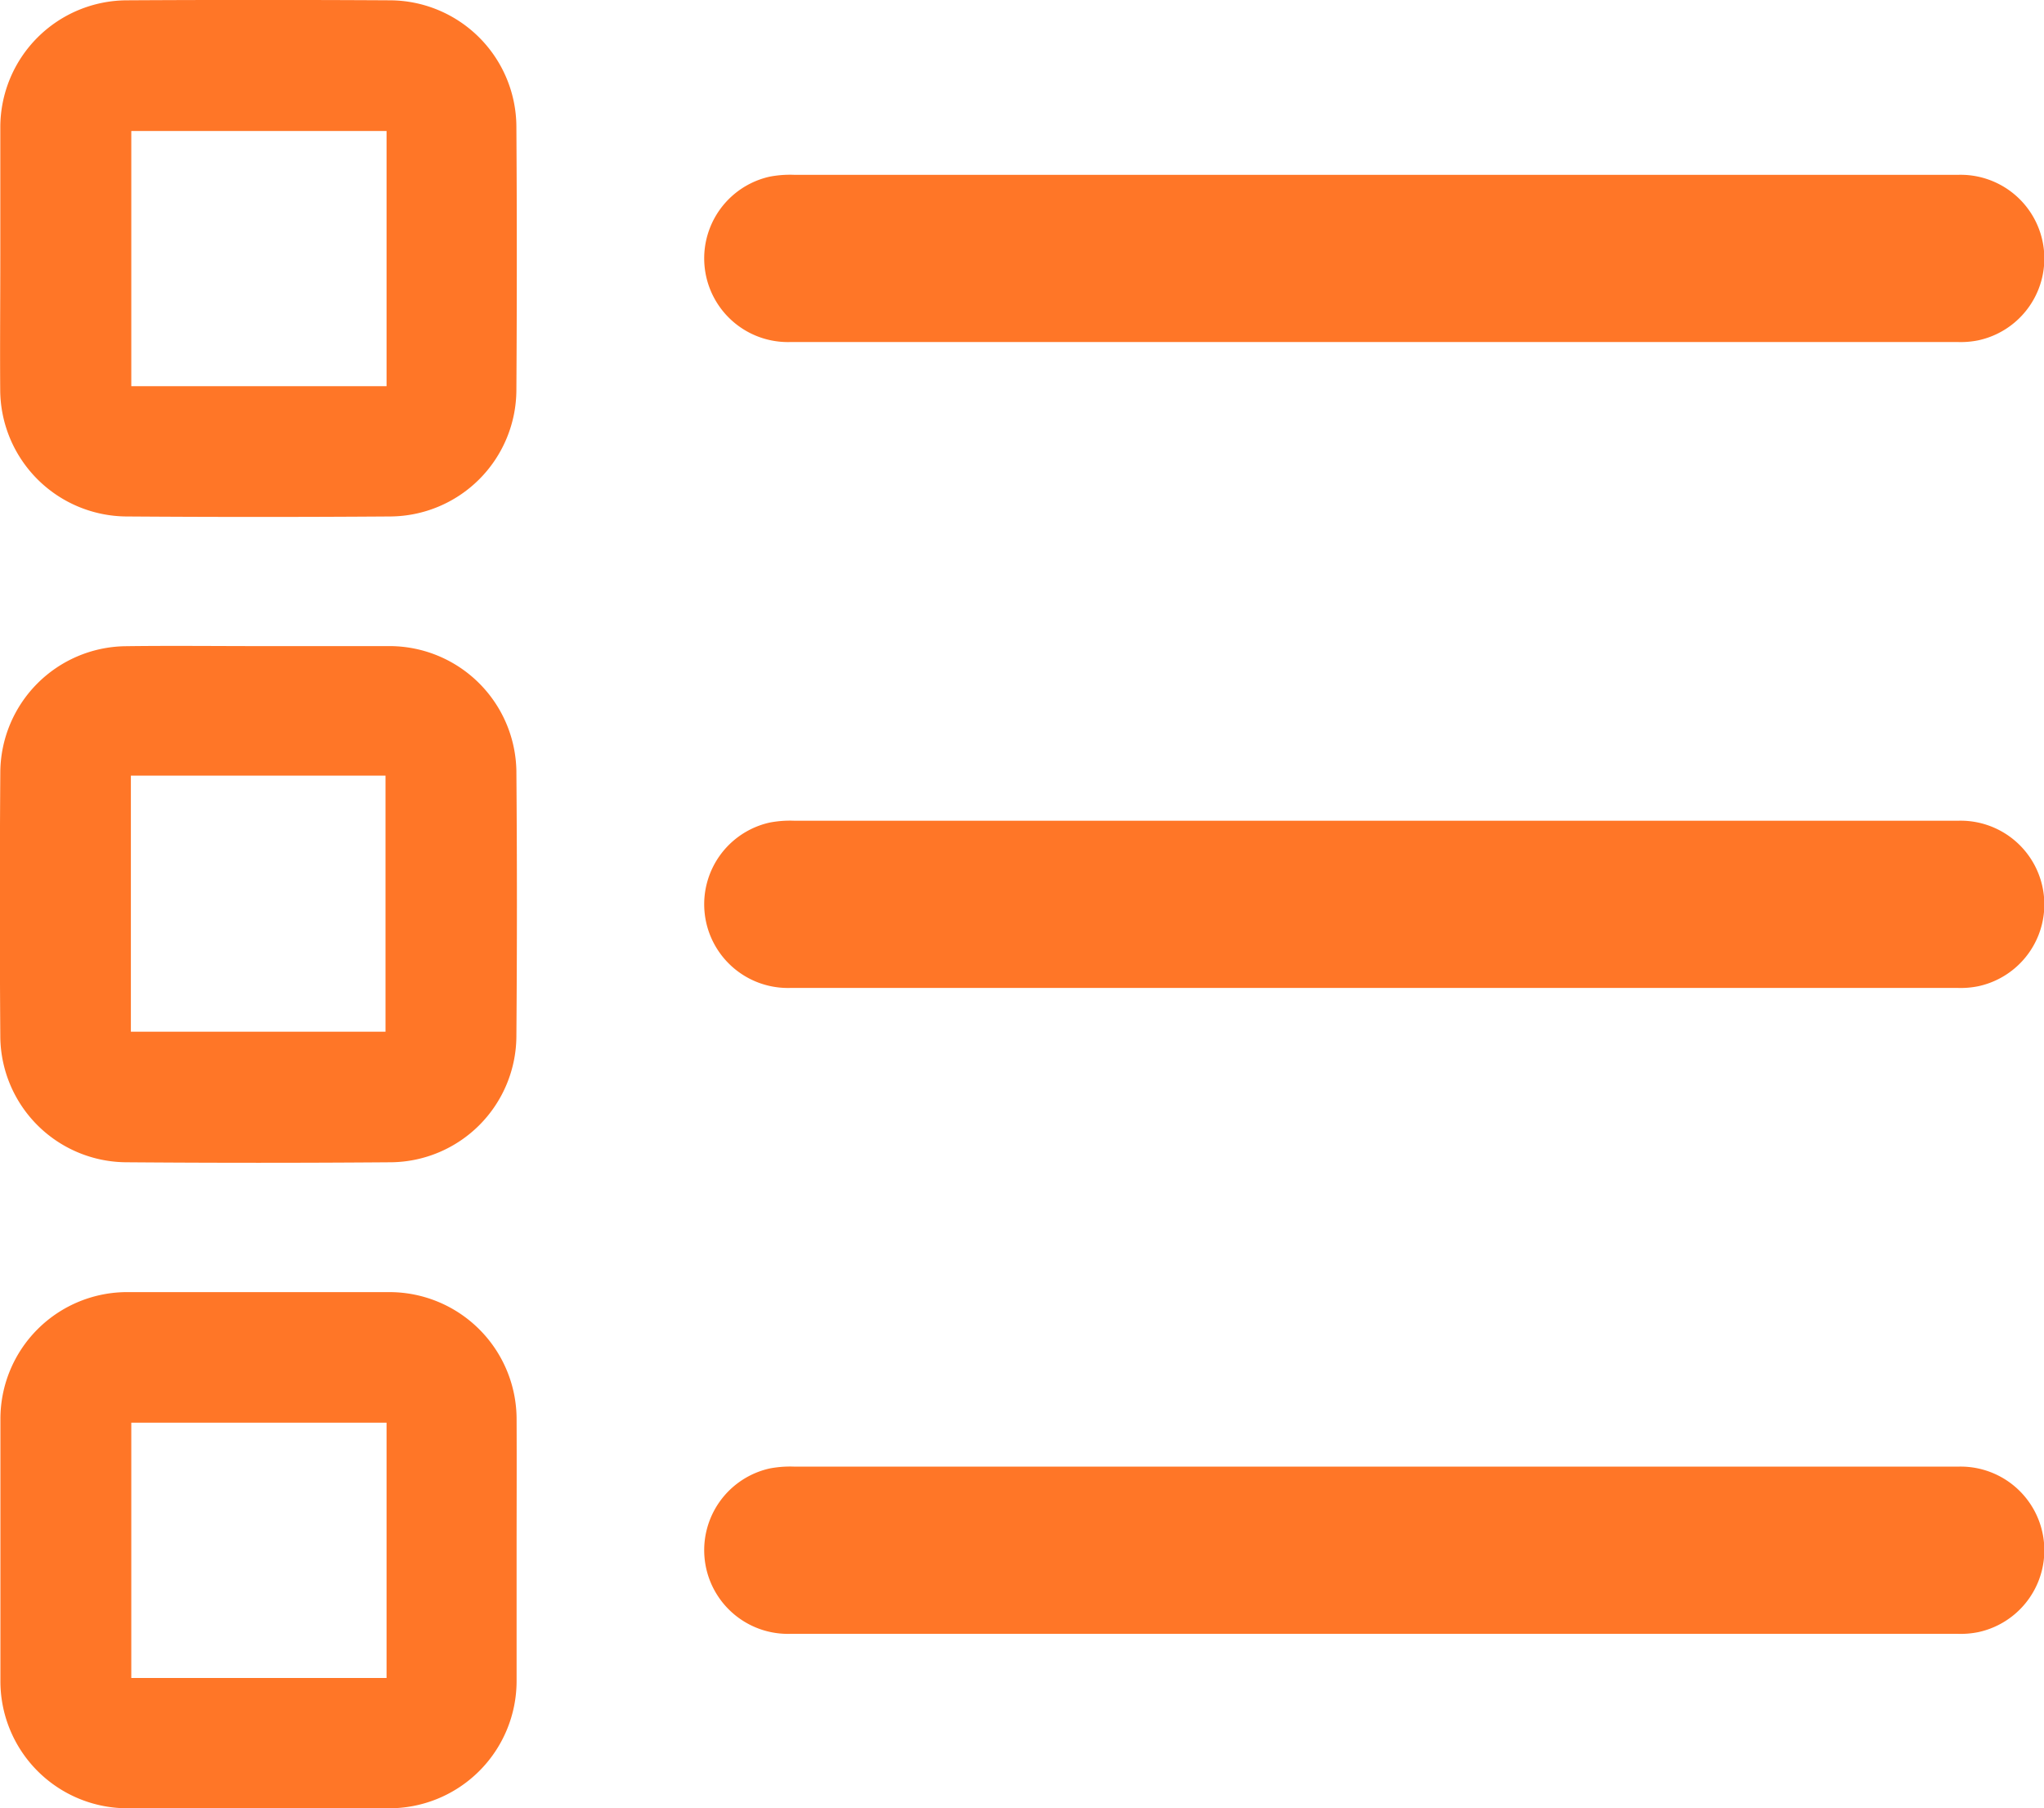 <svg id="Group_114479" data-name="Group 114479" xmlns="http://www.w3.org/2000/svg" width="19.538" height="17.283" viewBox="0 0 19.538 17.283">
  <defs>
    <style>
      .cls-1 {
        fill: #ff7627;
      }
    </style>
  </defs>
  <g id="Group_114478" data-name="Group 114478">
    <path id="Path_3978" data-name="Path 3978" class="cls-1" d="M196.218,292.648c0,.411,0,.822,0,1.234a1.217,1.217,0,0,1-1.226,1.217q-1.246,0-2.492,0a1.214,1.214,0,0,1-1.216-1.225q0-1.246,0-2.492a1.212,1.212,0,0,1,1.225-1.216q1.246,0,2.492,0a1.216,1.216,0,0,1,1.217,1.225C196.22,291.809,196.218,292.228,196.218,292.648Zm-1.243-1.234h-2.44v2.44h2.44Z" transform="translate(-191.28 -277.817)"/>
    <path id="Path_3979" data-name="Path 3979" class="cls-1" d="M193.757,275.08c.419,0,.839,0,1.258,0a1.214,1.214,0,0,1,1.2,1.192q.01,1.27,0,2.541a1.211,1.211,0,0,1-1.192,1.2q-1.27.01-2.541,0a1.211,1.211,0,0,1-1.2-1.191q-.009-1.27,0-2.541a1.213,1.213,0,0,1,1.191-1.2C192.9,275.075,193.33,275.08,193.757,275.08Zm-1.227,1.238v2.447h2.434v-2.447Z" transform="translate(-191.279 -268.905)"/>
    <path id="Path_3980" data-name="Path 3980" class="cls-1" d="M191.284,262.436c0-.411,0-.822,0-1.234a1.214,1.214,0,0,1,1.208-1.208q1.258-.007,2.516,0a1.213,1.213,0,0,1,1.209,1.208q.008,1.258,0,2.516a1.213,1.213,0,0,1-1.209,1.209q-1.258.009-2.516,0a1.215,1.215,0,0,1-1.209-1.208C191.28,263.292,191.284,262.864,191.284,262.436Zm3.692-1.193h-2.44v2.439h2.44Z" transform="translate(-191.281 -259.991)"/>
    <path id="Path_3981" data-name="Path 3981" class="cls-1" d="M214.144,264.075h5.567a.8.8,0,0,1,.193,1.582.845.845,0,0,1-.19.016H208.547a.8.8,0,0,1-.192-1.581,1.047,1.047,0,0,1,.238-.017Z" transform="translate(-200.996 -262.404)"/>
    <path id="Path_3982" data-name="Path 3982" class="cls-1" d="M214.144,279.161h5.567a.8.8,0,0,1,.193,1.582.845.845,0,0,1-.19.016H208.547a.8.8,0,0,1-.192-1.581,1.047,1.047,0,0,1,.238-.017Z" transform="translate(-200.996 -271.317)"/>
    <path id="Path_3983" data-name="Path 3983" class="cls-1" d="M214.144,294.249h5.567a.8.8,0,0,1,.193,1.582.845.845,0,0,1-.19.016H208.547a.8.8,0,0,1-.192-1.581,1.044,1.044,0,0,1,.238-.017Z" transform="translate(-200.996 -280.232)"/>
  </g>
</svg>
